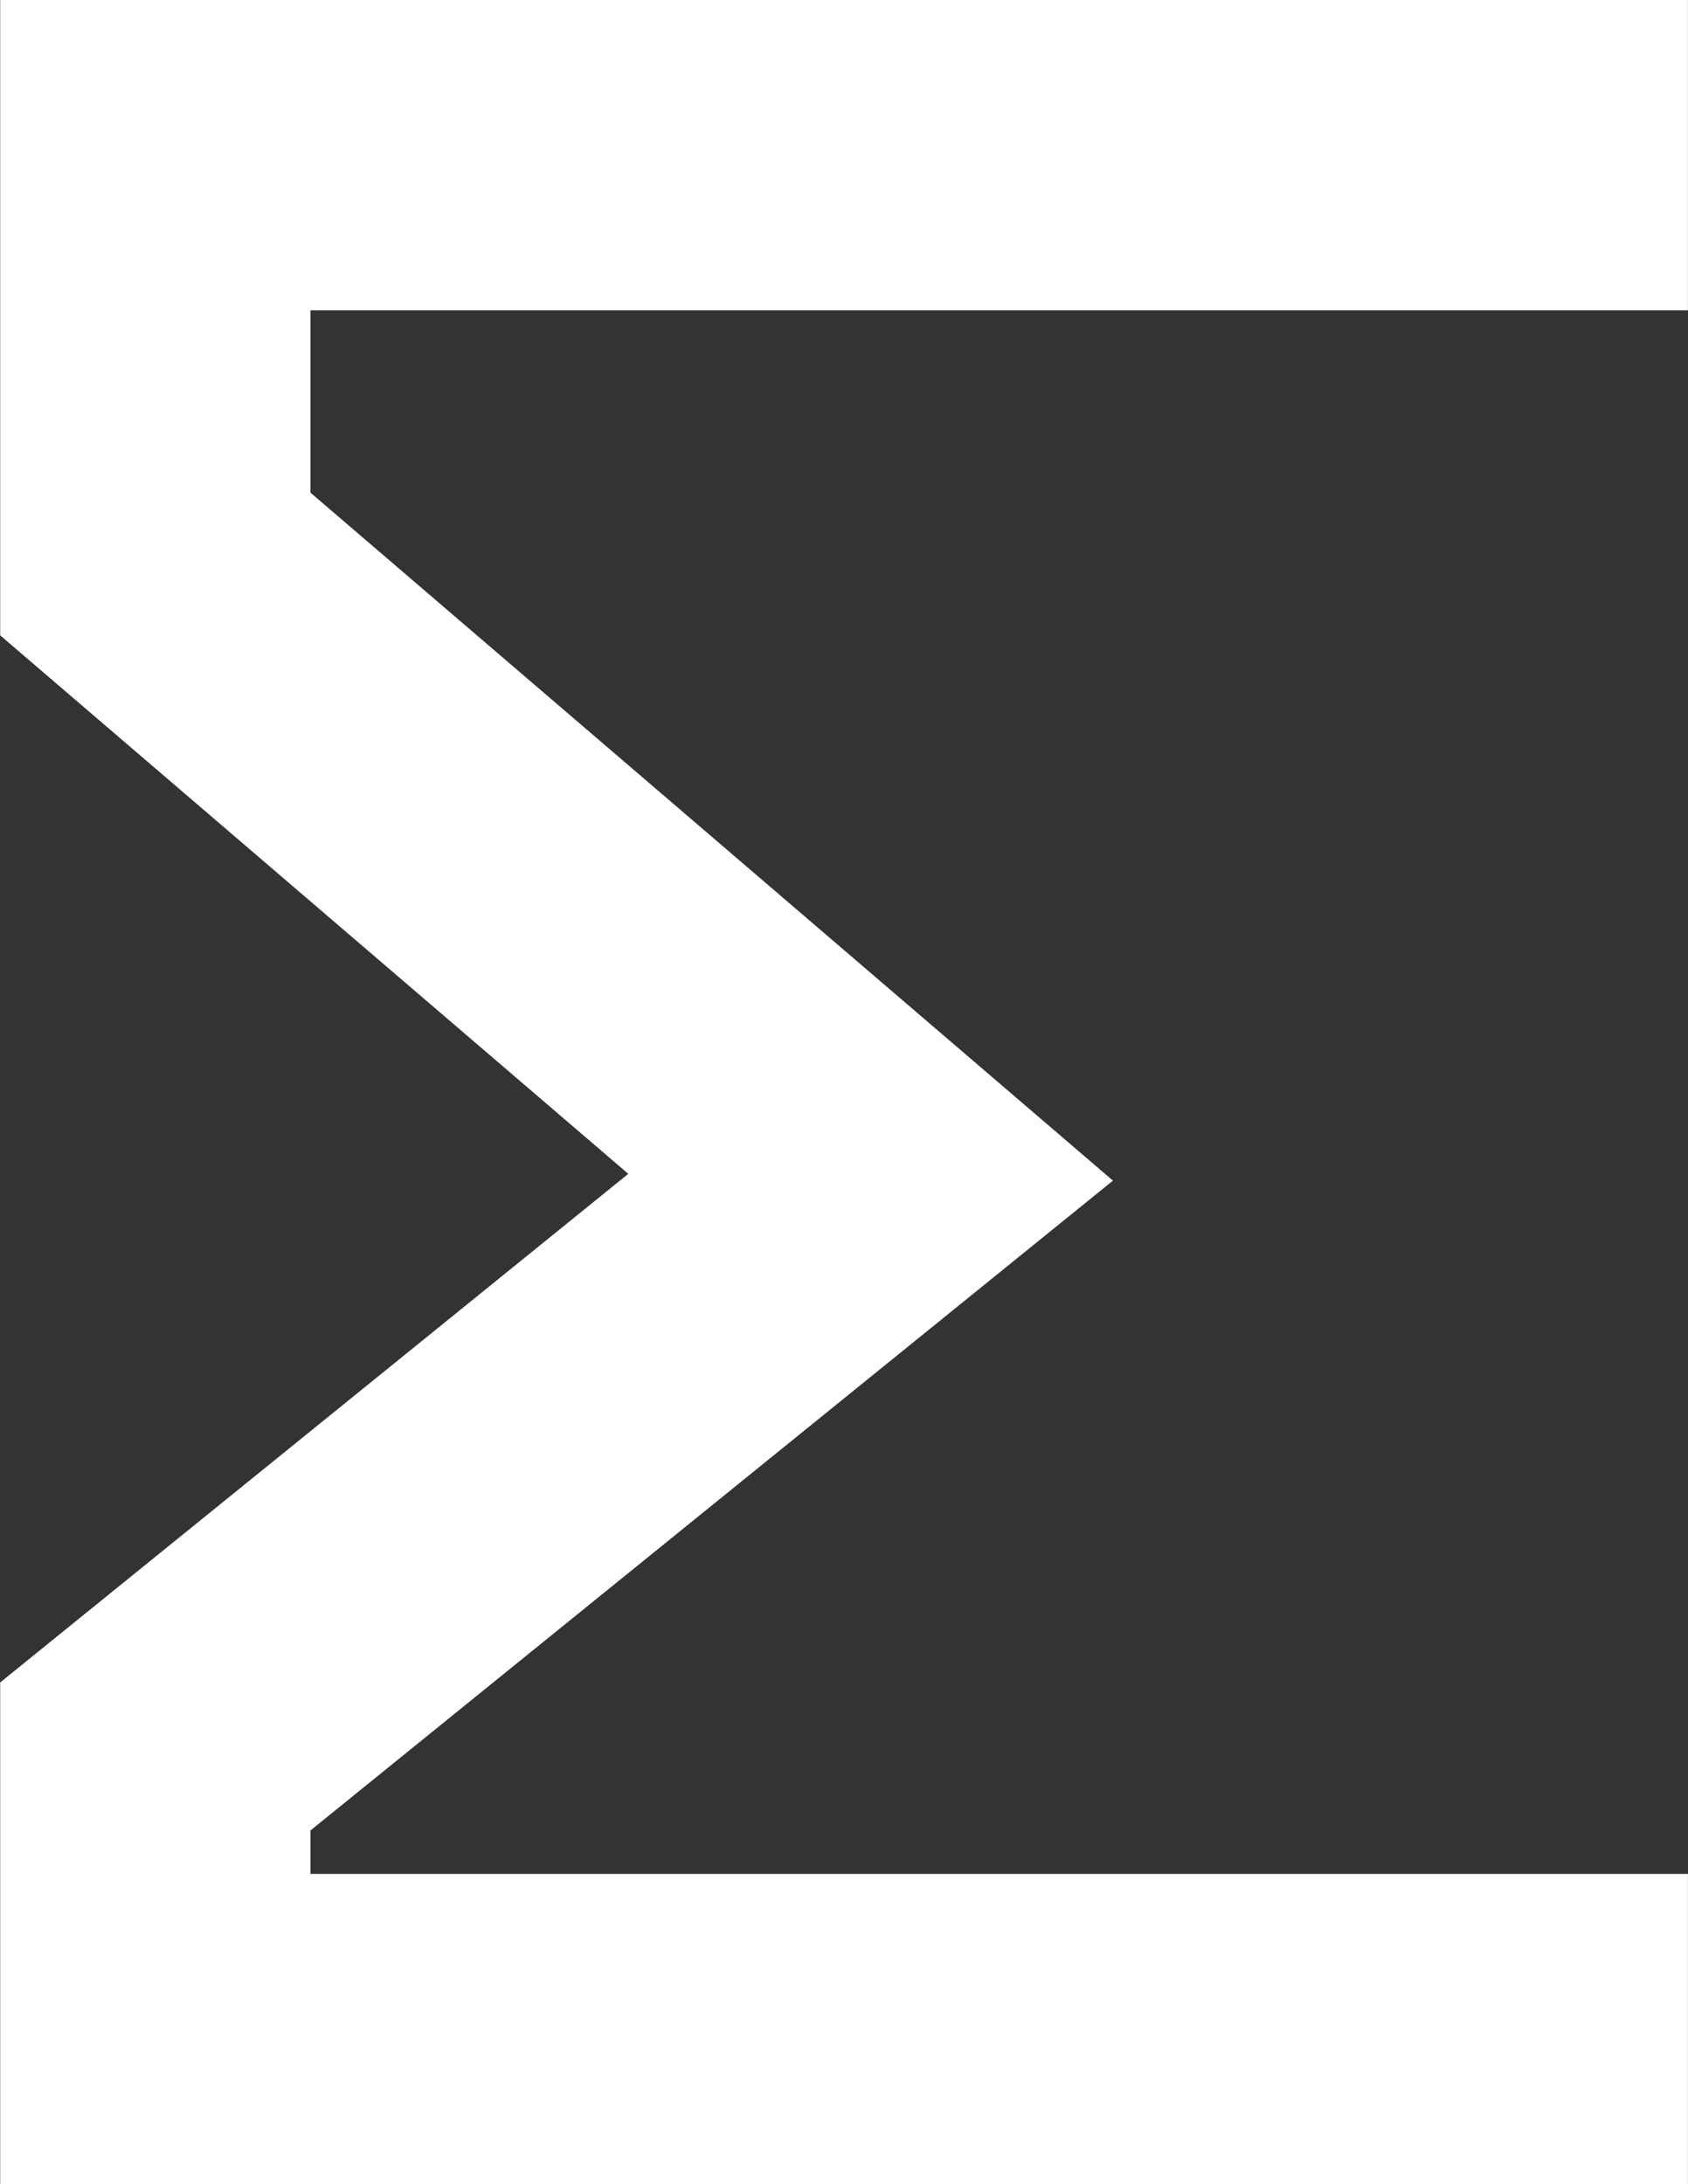 <svg xmlns="http://www.w3.org/2000/svg" width="27.204" height="35.194" viewBox="0 0 27.204 35.194">
  <rect x="0" y="0" width="27.204" height="35.194" fill="#333333" stroke="none"/>
  <path id="Path_105" data-name="Path 105" d="M2704.217,1321.806h-24.7v6.588l11.528,9.881-11.528,9.333V1352h24.7" transform="translate(-2677.014 -1319.306)" fill="none" stroke="#fff" stroke-width="5"/>
</svg>
